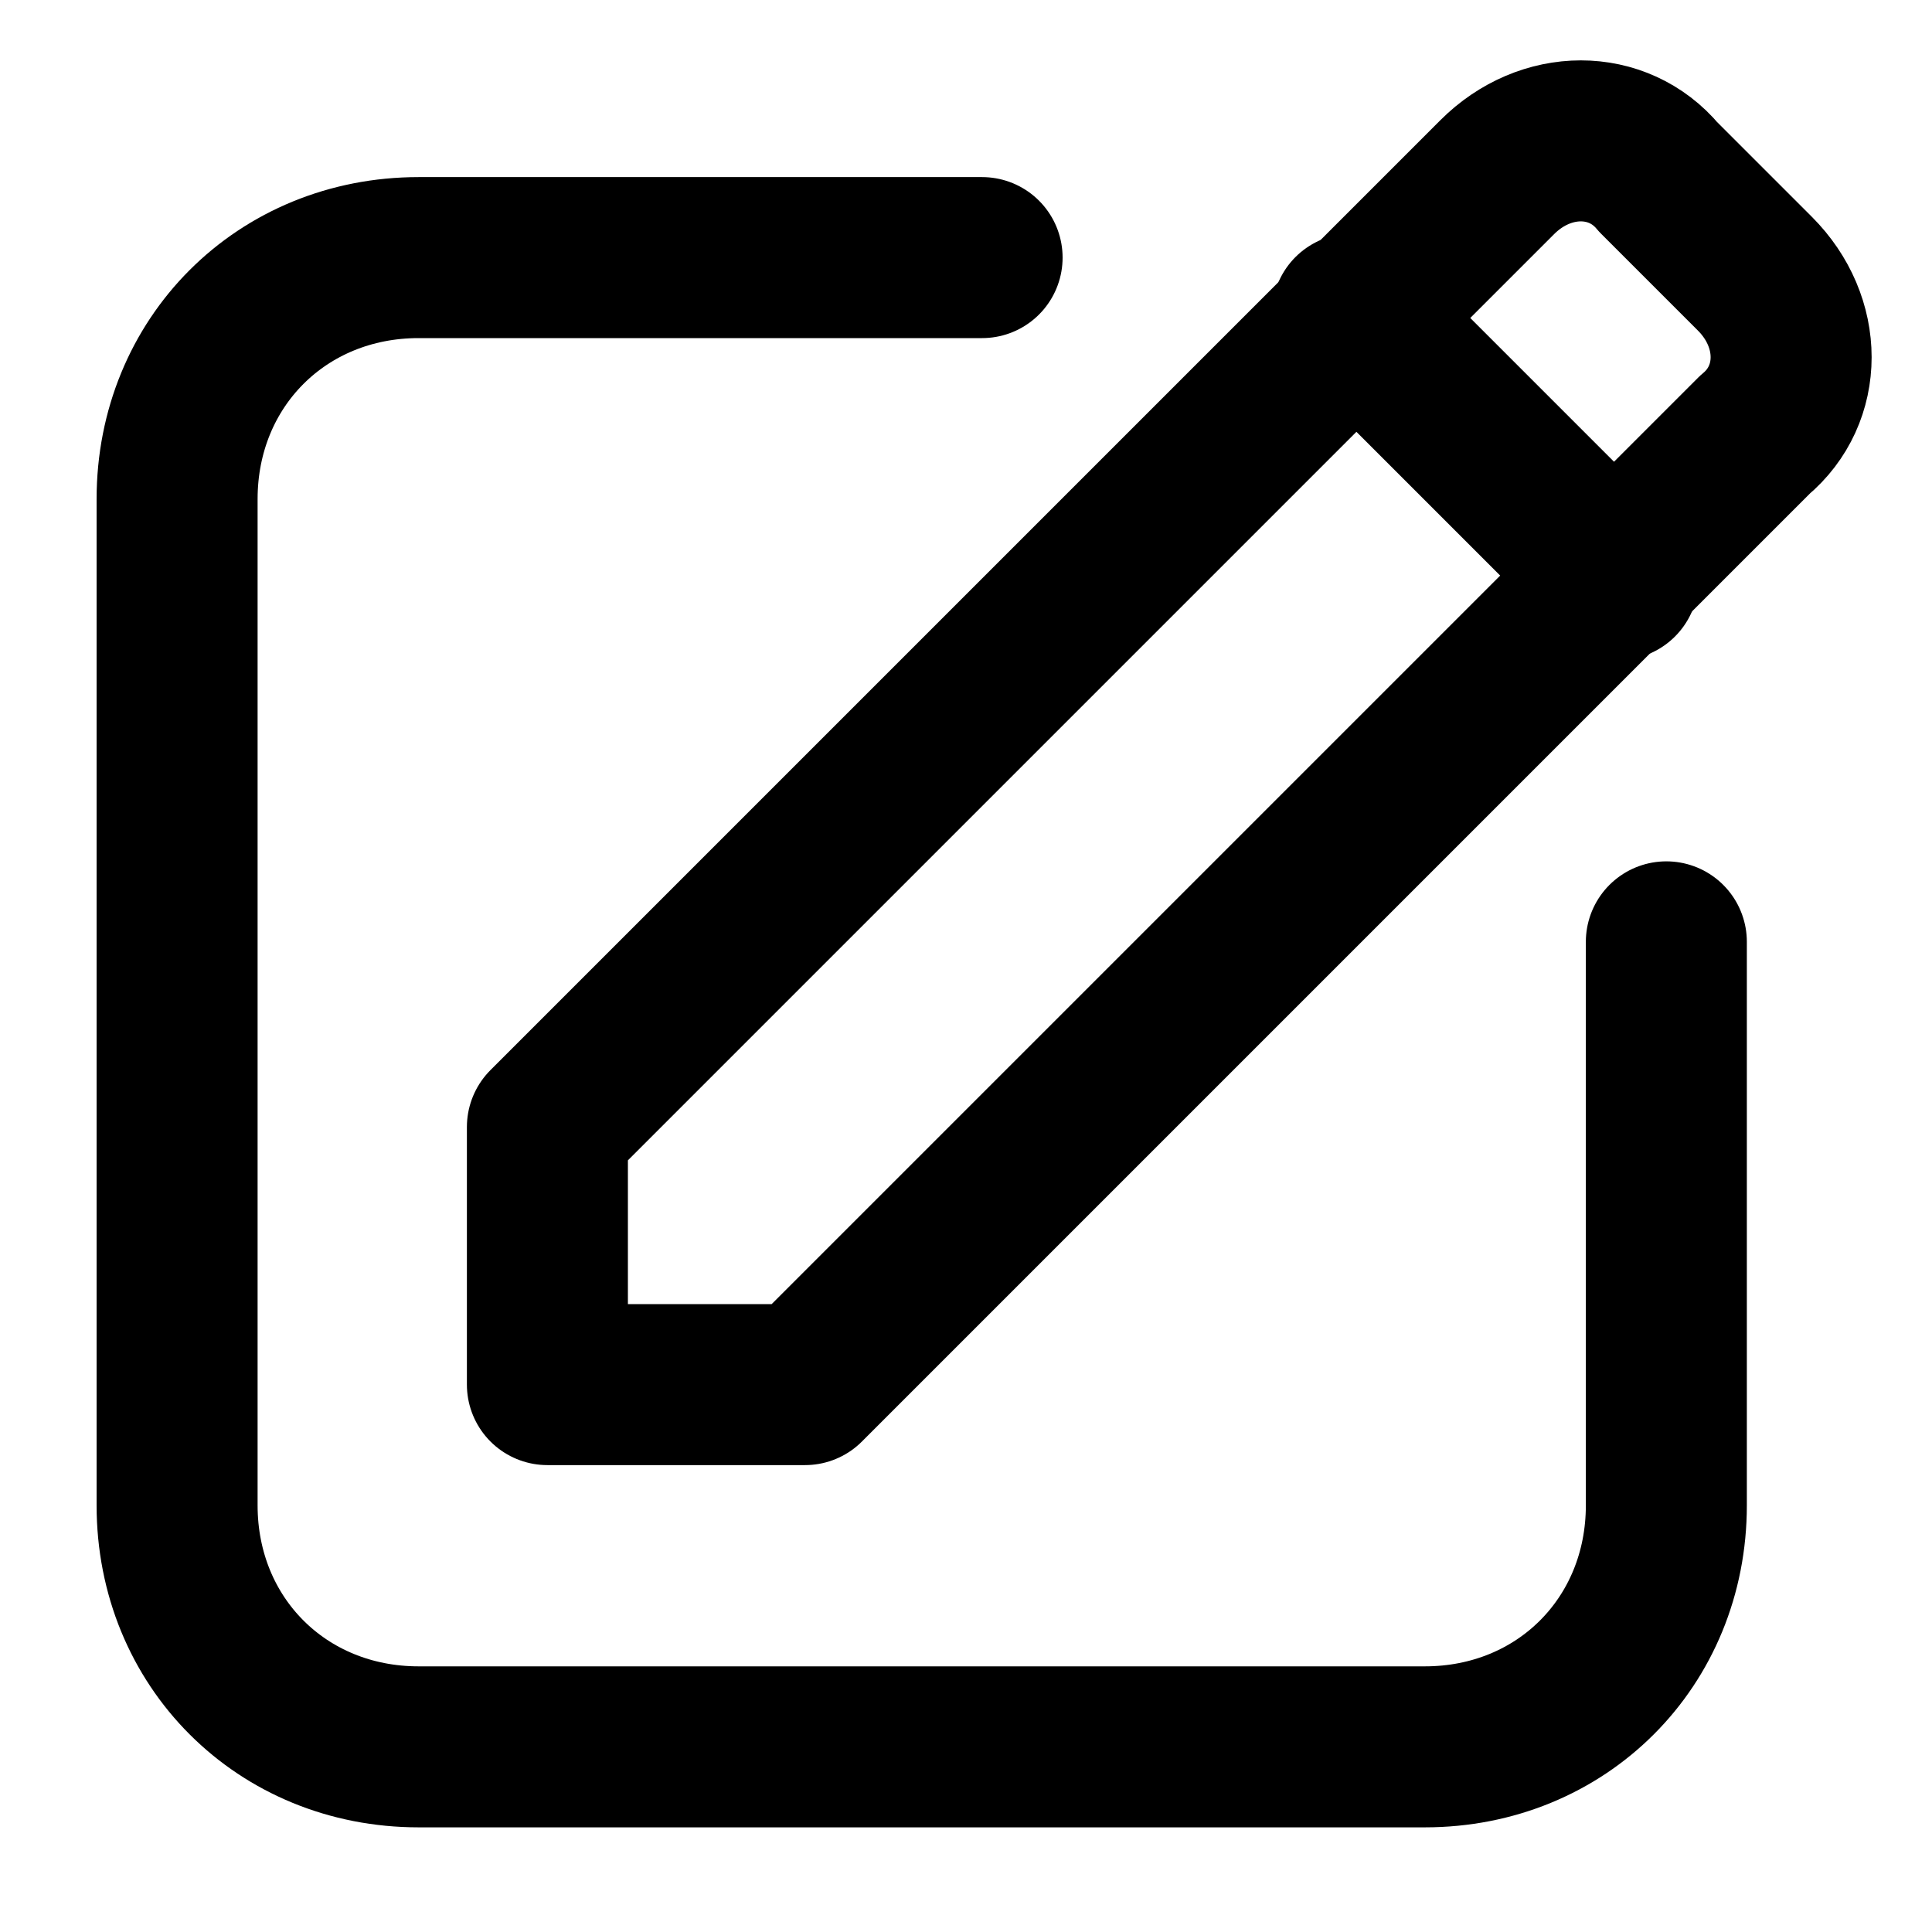 <?xml version="1.0" encoding="utf-8"?>
<!-- Generator: Adobe Illustrator 24.2.3, SVG Export Plug-In . SVG Version: 6.00 Build 0)  -->
<svg version="1.1" id="Layer_1" xmlns="http://www.w3.org/2000/svg" xmlns:xlink="http://www.w3.org/1999/xlink" x="0px" y="0px"
	 viewBox="0 0 24 24" style="enable-background:new 0 0 24 24;" xml:space="preserve">
<style type="text/css">
	.st0{fill:none;stroke:#000000;stroke-width:2;stroke-linecap:round;stroke-linejoin:round;}
</style>
<path class="st0" d="M12.2,3.2h-7c-1.7,0-3,1.3-3,3v12.5c0,1.7,1.3,3,3,3h12.5c1.7,0,3-1.3,3-3v-7"/>
<path class="st0" d="M10,17.2H6.8V14L18.6,2.2c0.6-0.6,1.5-0.6,2,0c0,0,0,0,0,0l1.2,1.2c0.6,0.6,0.6,1.5,0,2c0,0,0,0,0,0L10,17.2z"
	/>
<line class="st0" x1="16.8" y1="3.9" x2="20.1" y2="7.2"/>
</svg>
